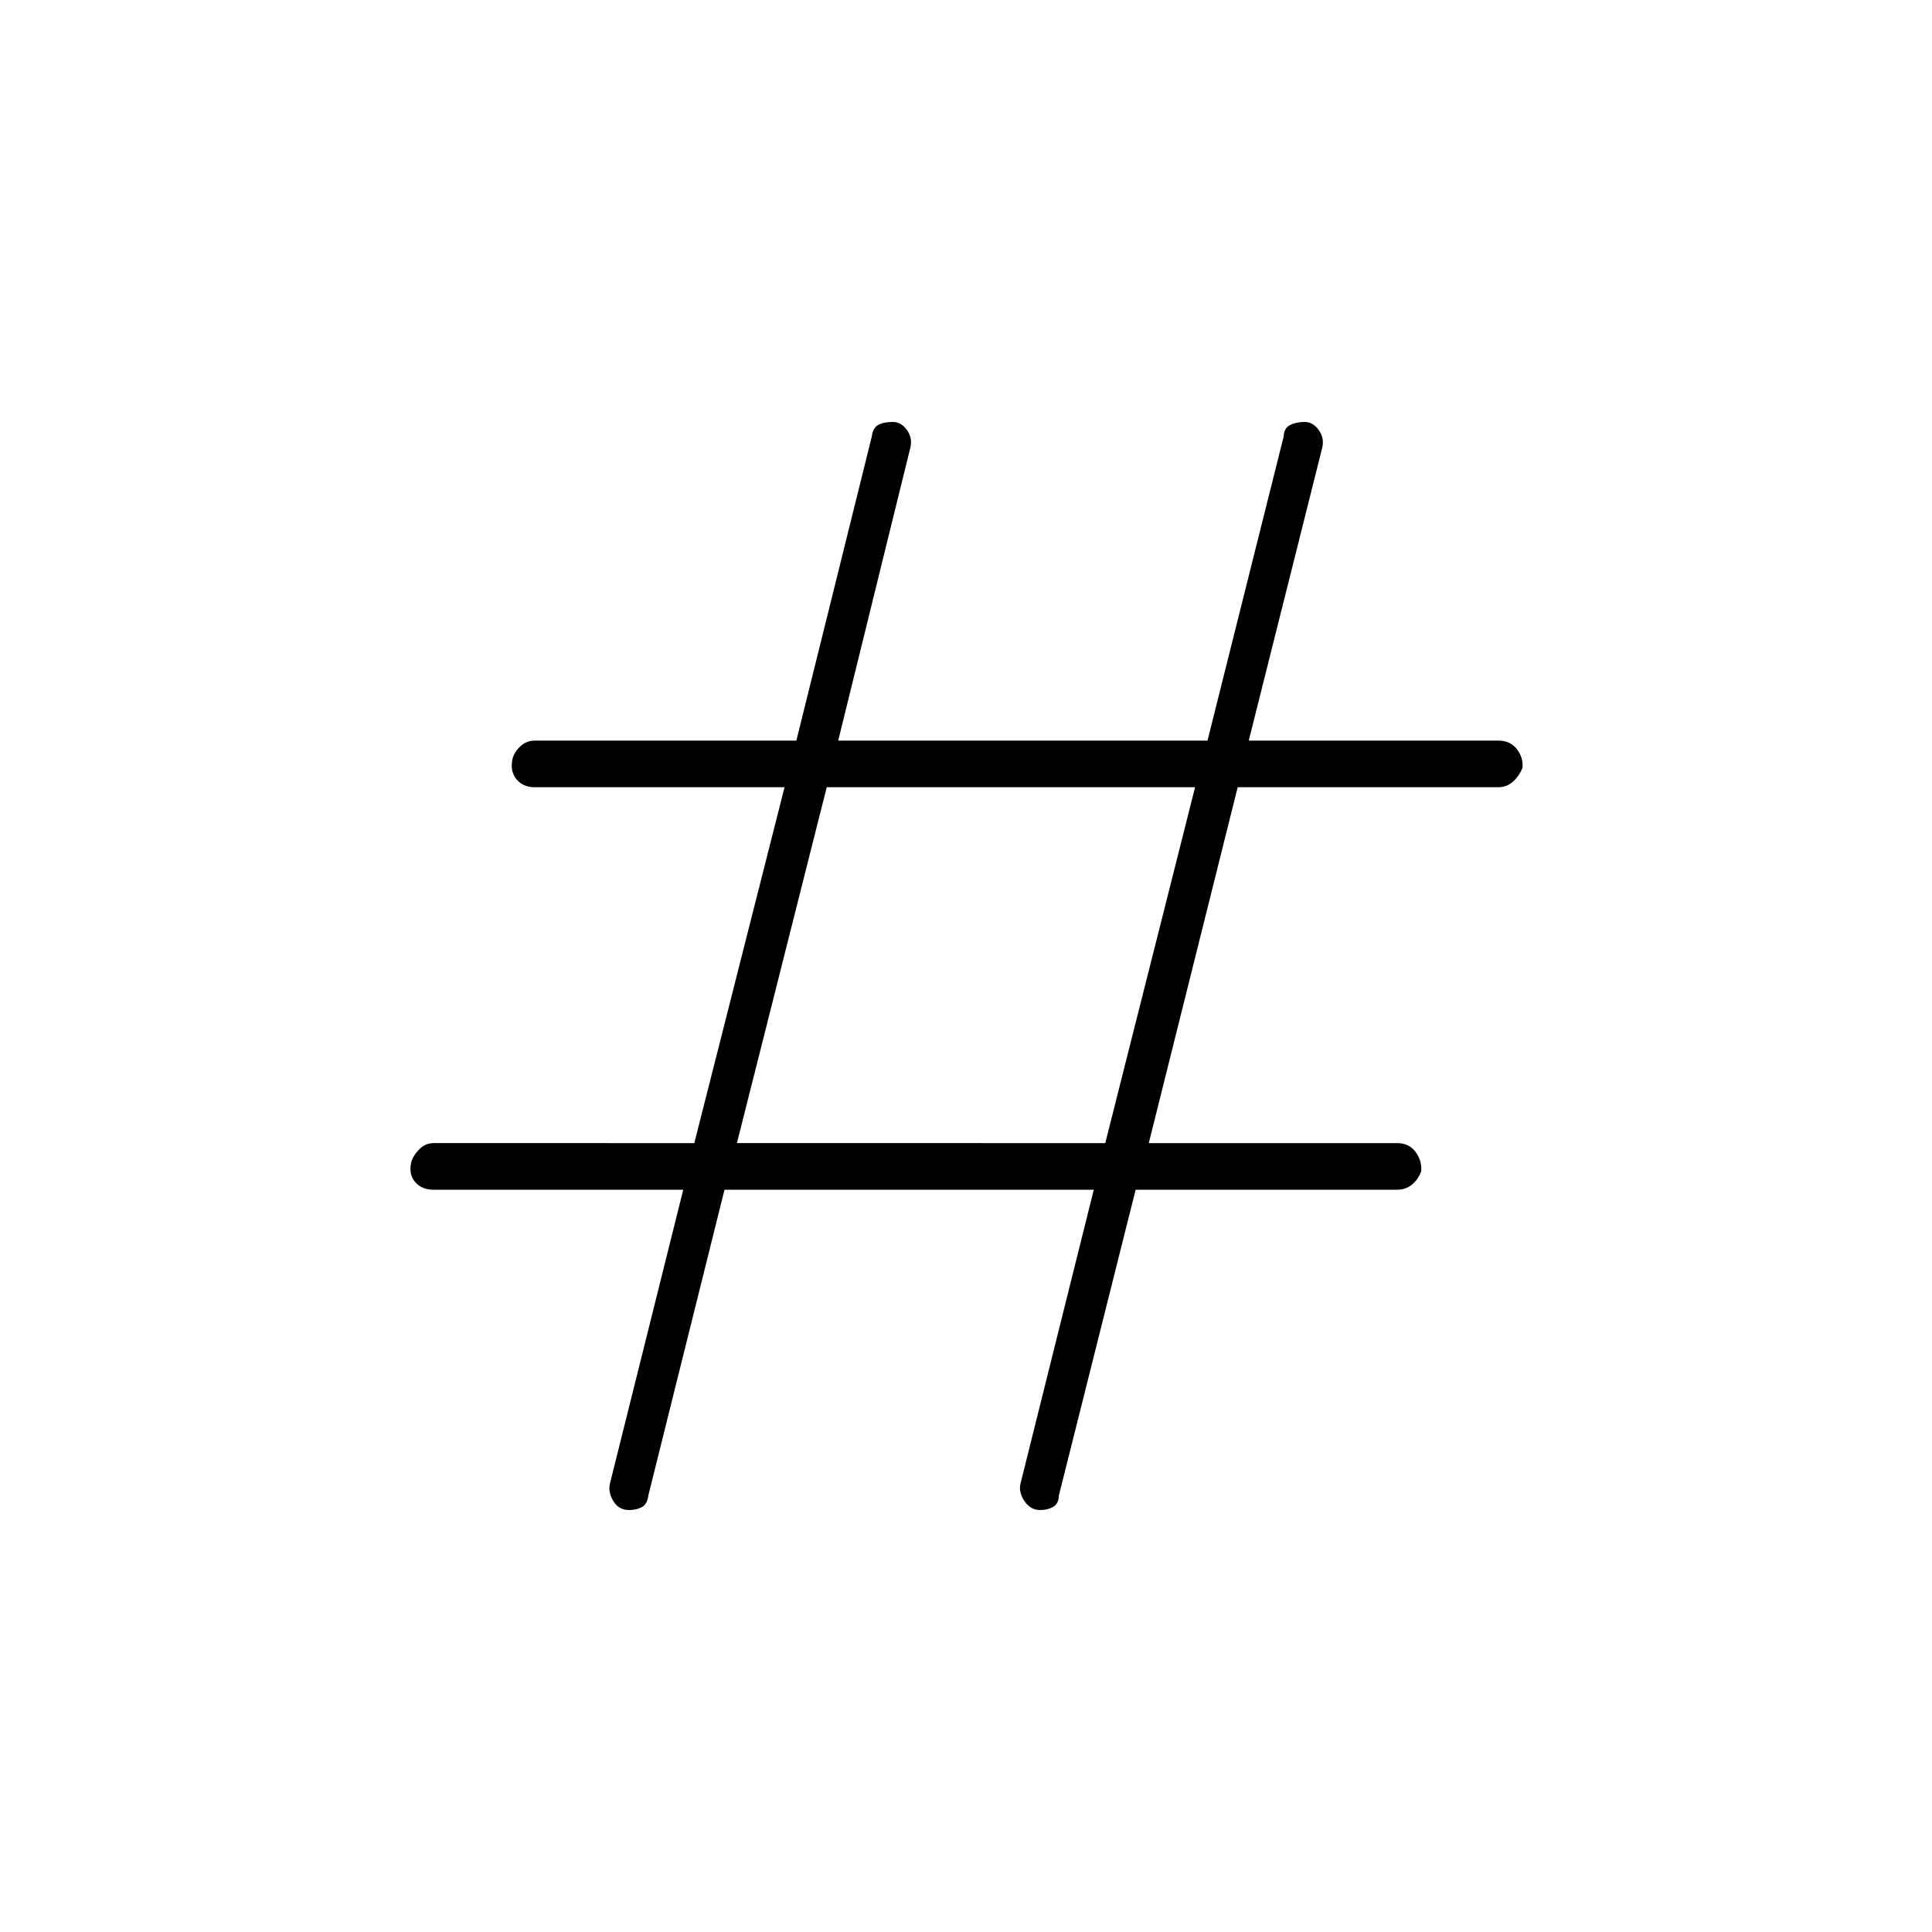 <svg xmlns="http://www.w3.org/2000/svg" height="40" viewBox="0 -960 960 960" width="40"><path d="M360-368.83 322.17-217q-.54 4.43-3.23 5.88-2.68 1.45-6.31 1.45-5.13 0-7.8-4.33-2.66-4.33-1.83-8.5l36.5-146.33h-124q-5.98 0-9.24-3.85t-1.93-9.72q.84-3.27 3.91-6.43 3.07-3.17 7.26-3.17H345l44.83-176.83h-124q-5.97 0-9.24-4.01-3.26-4.01-1.92-10.08.83-3.41 3.9-6.25 3.07-2.83 7.26-2.83H395.7l37.47-151q.54-4.43 3.22-5.88 2.68-1.45 7.14-1.45 4.3 0 7.14 4 2.83 4 1.66 8.83L416.5-592H600l37.83-151q.15-4.27 3.19-5.8 3.04-1.53 7.31-1.53 4.03 0 6.93 4 2.91 4 1.74 8.83L620.5-592h124q5.98 0 9.24 4.26 3.26 4.27 2.76 9.3-1.67 4.11-4.74 6.86-3.07 2.75-7.26 2.75H615L570.83-392h123.34q5.97 0 9.24 4.42 3.26 4.43 2.76 9.66-1.67 4.25-4.74 6.67-3.07 2.42-7.26 2.42H564.3L526.17-217q-.15 4.27-2.9 5.8-2.74 1.53-6.46 1.53-4.71 0-7.67-4.33-2.97-4.33-2.14-8.5l36.5-146.33H360Zm6.17-23.17H549.2l44.63-176.83H410.8L366.17-392Z"/></svg>